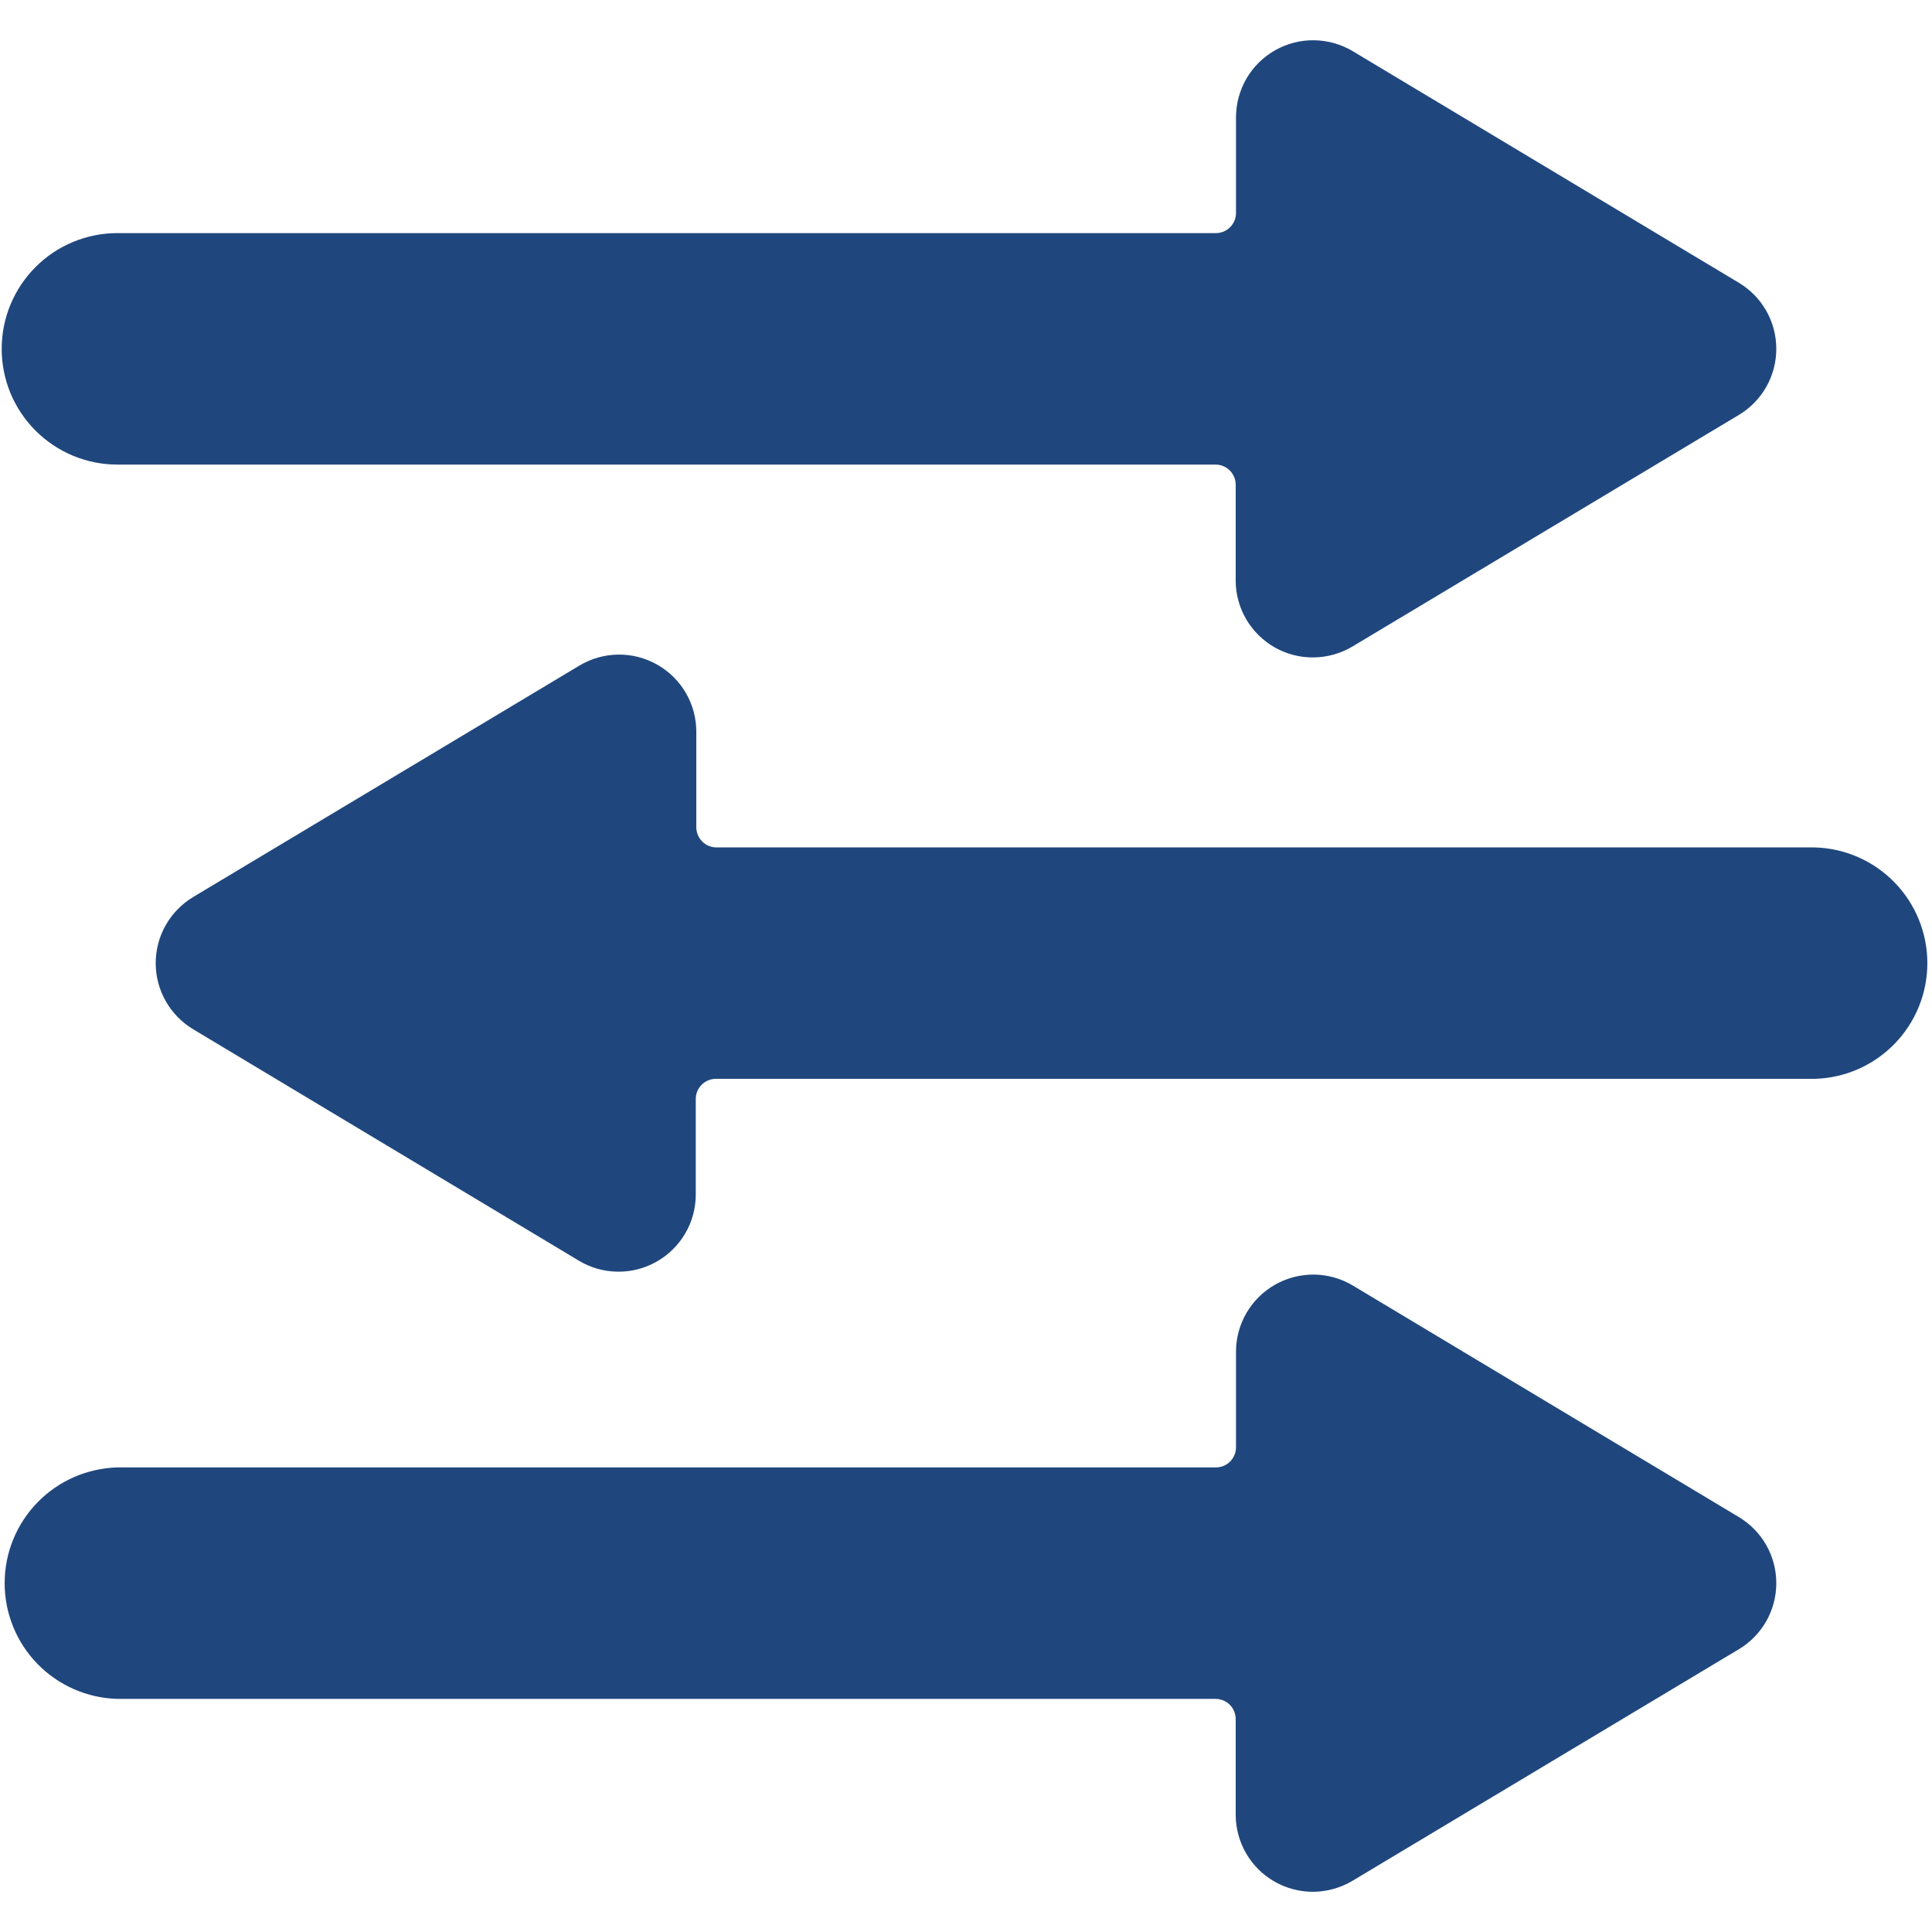 <svg viewBox="0 0 32 32" fill="none" xmlns="http://www.w3.org/2000/svg">
<path d="M30.056 14.036H11.867C11.778 14.036 11.694 14.001 11.631 13.938C11.569 13.876 11.533 13.791 11.533 13.703V12.119C11.533 11.893 11.473 11.671 11.359 11.476C11.245 11.28 11.081 11.119 10.884 11.008C10.687 10.896 10.464 10.839 10.239 10.842C10.012 10.845 9.791 10.908 9.597 11.024L3.2 14.857C3.011 14.971 2.854 15.131 2.745 15.323C2.636 15.515 2.579 15.732 2.579 15.953C2.579 16.173 2.636 16.39 2.745 16.582C2.854 16.774 3.011 16.935 3.2 17.048L9.588 20.881C9.782 20.998 10.003 21.06 10.229 21.063C10.456 21.066 10.678 21.009 10.875 20.897C11.072 20.786 11.236 20.624 11.35 20.429C11.464 20.234 11.524 20.012 11.524 19.785V18.203C11.524 18.114 11.559 18.029 11.622 17.967C11.684 17.904 11.769 17.869 11.857 17.869H30.056C30.556 17.856 31.03 17.648 31.379 17.29C31.728 16.932 31.923 16.452 31.923 15.953C31.923 15.453 31.728 14.973 31.379 14.615C31.03 14.257 30.556 14.049 30.056 14.036Z" fill="#1F477D"/>
<path d="M0.028 5.777C0.028 6.029 0.077 6.278 0.173 6.511C0.27 6.744 0.411 6.955 0.589 7.133C0.767 7.311 0.978 7.452 1.21 7.549C1.443 7.645 1.692 7.695 1.944 7.695H20.133C20.222 7.695 20.306 7.73 20.369 7.792C20.431 7.855 20.467 7.94 20.467 8.028V9.611C20.466 9.837 20.526 10.059 20.64 10.255C20.754 10.45 20.918 10.612 21.115 10.724C21.312 10.835 21.535 10.893 21.761 10.889C21.987 10.886 22.209 10.823 22.403 10.707L28.8 6.873C28.989 6.76 29.146 6.6 29.255 6.408C29.364 6.216 29.421 5.999 29.421 5.778C29.421 5.557 29.364 5.34 29.255 5.148C29.146 4.956 28.989 4.796 28.8 4.683L22.408 0.849C22.214 0.733 21.993 0.67 21.767 0.667C21.541 0.663 21.317 0.721 21.121 0.832C20.924 0.943 20.76 1.105 20.646 1.3C20.532 1.496 20.472 1.718 20.472 1.944V3.528C20.472 3.616 20.437 3.701 20.374 3.764C20.312 3.826 20.227 3.861 20.139 3.861H1.944C1.436 3.861 0.948 4.063 0.589 4.423C0.23 4.782 0.028 5.269 0.028 5.777Z" fill="#1F477D"/>
<path d="M28.8 25.127L22.408 21.293C22.214 21.177 21.993 21.114 21.767 21.111C21.54 21.109 21.317 21.166 21.121 21.277C20.924 21.389 20.76 21.55 20.646 21.746C20.532 21.941 20.472 22.163 20.472 22.389V23.972C20.472 24.06 20.437 24.145 20.374 24.208C20.312 24.27 20.227 24.305 20.139 24.305H1.944C1.444 24.319 0.97 24.526 0.621 24.884C0.272 25.242 0.077 25.722 0.077 26.222C0.077 26.722 0.272 27.202 0.621 27.56C0.97 27.918 1.444 28.125 1.944 28.139H20.133C20.222 28.139 20.306 28.174 20.369 28.236C20.431 28.299 20.467 28.384 20.467 28.472V30.056C20.467 30.282 20.527 30.504 20.641 30.7C20.755 30.895 20.918 31.057 21.115 31.168C21.312 31.279 21.535 31.337 21.761 31.334C21.988 31.33 22.209 31.267 22.403 31.151L28.8 27.317C28.989 27.204 29.146 27.044 29.255 26.852C29.364 26.66 29.421 26.443 29.421 26.222C29.421 26.001 29.364 25.784 29.255 25.592C29.146 25.4 28.989 25.24 28.8 25.127Z" fill="#1F477D"/>
</svg>
